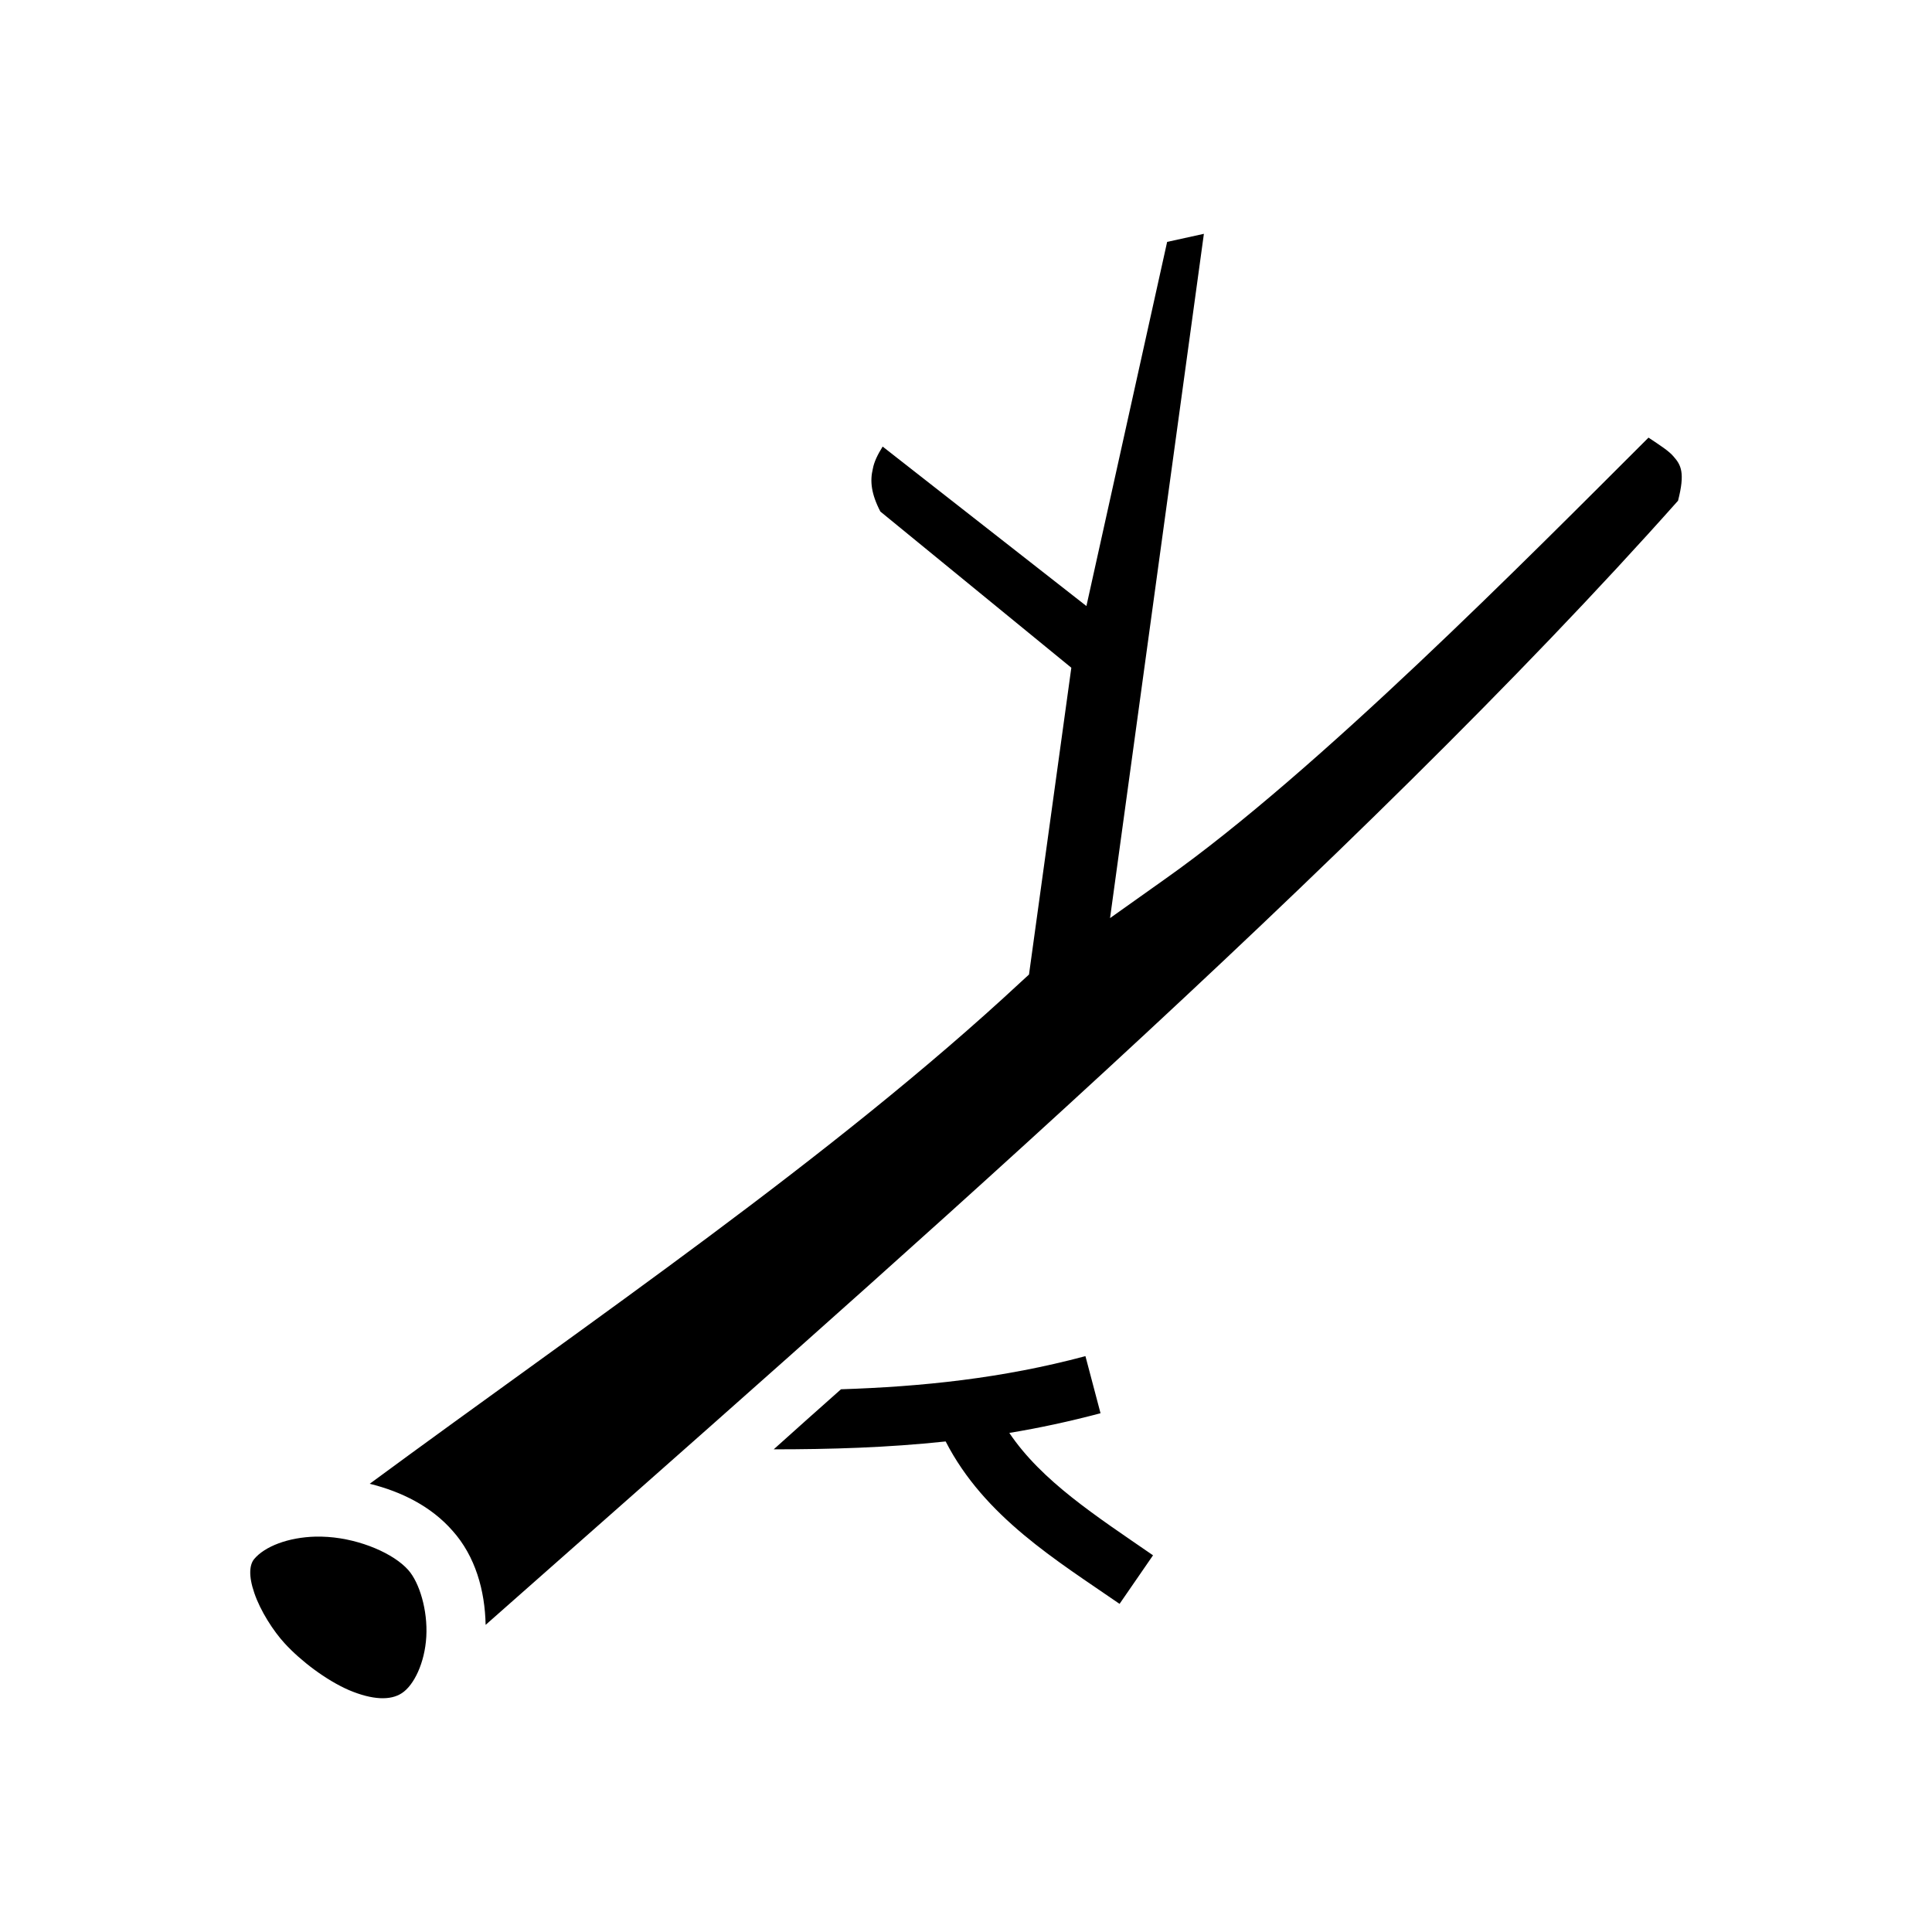 <svg xmlns="http://www.w3.org/2000/svg" width="100%" height="100%" viewBox="0 0 588.8 588.8"><path fill="currentColor" d="M366.9 71.26l-11.2 2.46-24.6 110.98-62.1-48.6c-1.5 2.4-2.6 4.6-3 6.8-0.9 3.7-0.5 7.6 2.3 13l58.2 47.6-12.9 93.5-2.4 2.2c-57.5 53.5-130.5 102.9-198.52 153 9.71 2.4 18.73 6.9 25.22 14.3 7 7.8 9.9 18.3 10.1 28.7C265.1 391.7 414.2 261.9 511.4 152.6c2.2-8.5 0.9-10.9-1.3-13.4-1.4-1.73-4.4-3.63-7.7-5.83C465.6 170.1 401.2 235.3 355.2 267.8l-16.9 12zM330.8 413.3c-25.4 6.8-50 9.3-74.5 10.1-6.9 6.1-13.7 12.2-20.5 18.3 17.2 0 34.6-0.5 52.4-2.4 11.8 23 33.9 36.3 53 49.5l10.2-14.8c-17.4-12-33.9-22.6-43.8-37.3 9.1-1.5 18.4-3.5 27.8-6z m-234.53 55c-8.44 0.2-15.64 3-18.86 6.9-1.35 1.7-1.73 5 0.1 10.3 1.83 5.4 5.79 11.6 9.31 15.4 4.78 5.2 12.43 11.1 19.57 14.2 7.13 3 12.6 3.2 16.09 0.9 3.67-2.4 6.98-9.2 7.44-17.2 0.46-8.1-2.11-16.5-5.48-20.3-4.41-5-14.5-9.4-24.48-10.1-1.25-0.1-2.48-0.1-3.68-0.1z" /></svg>